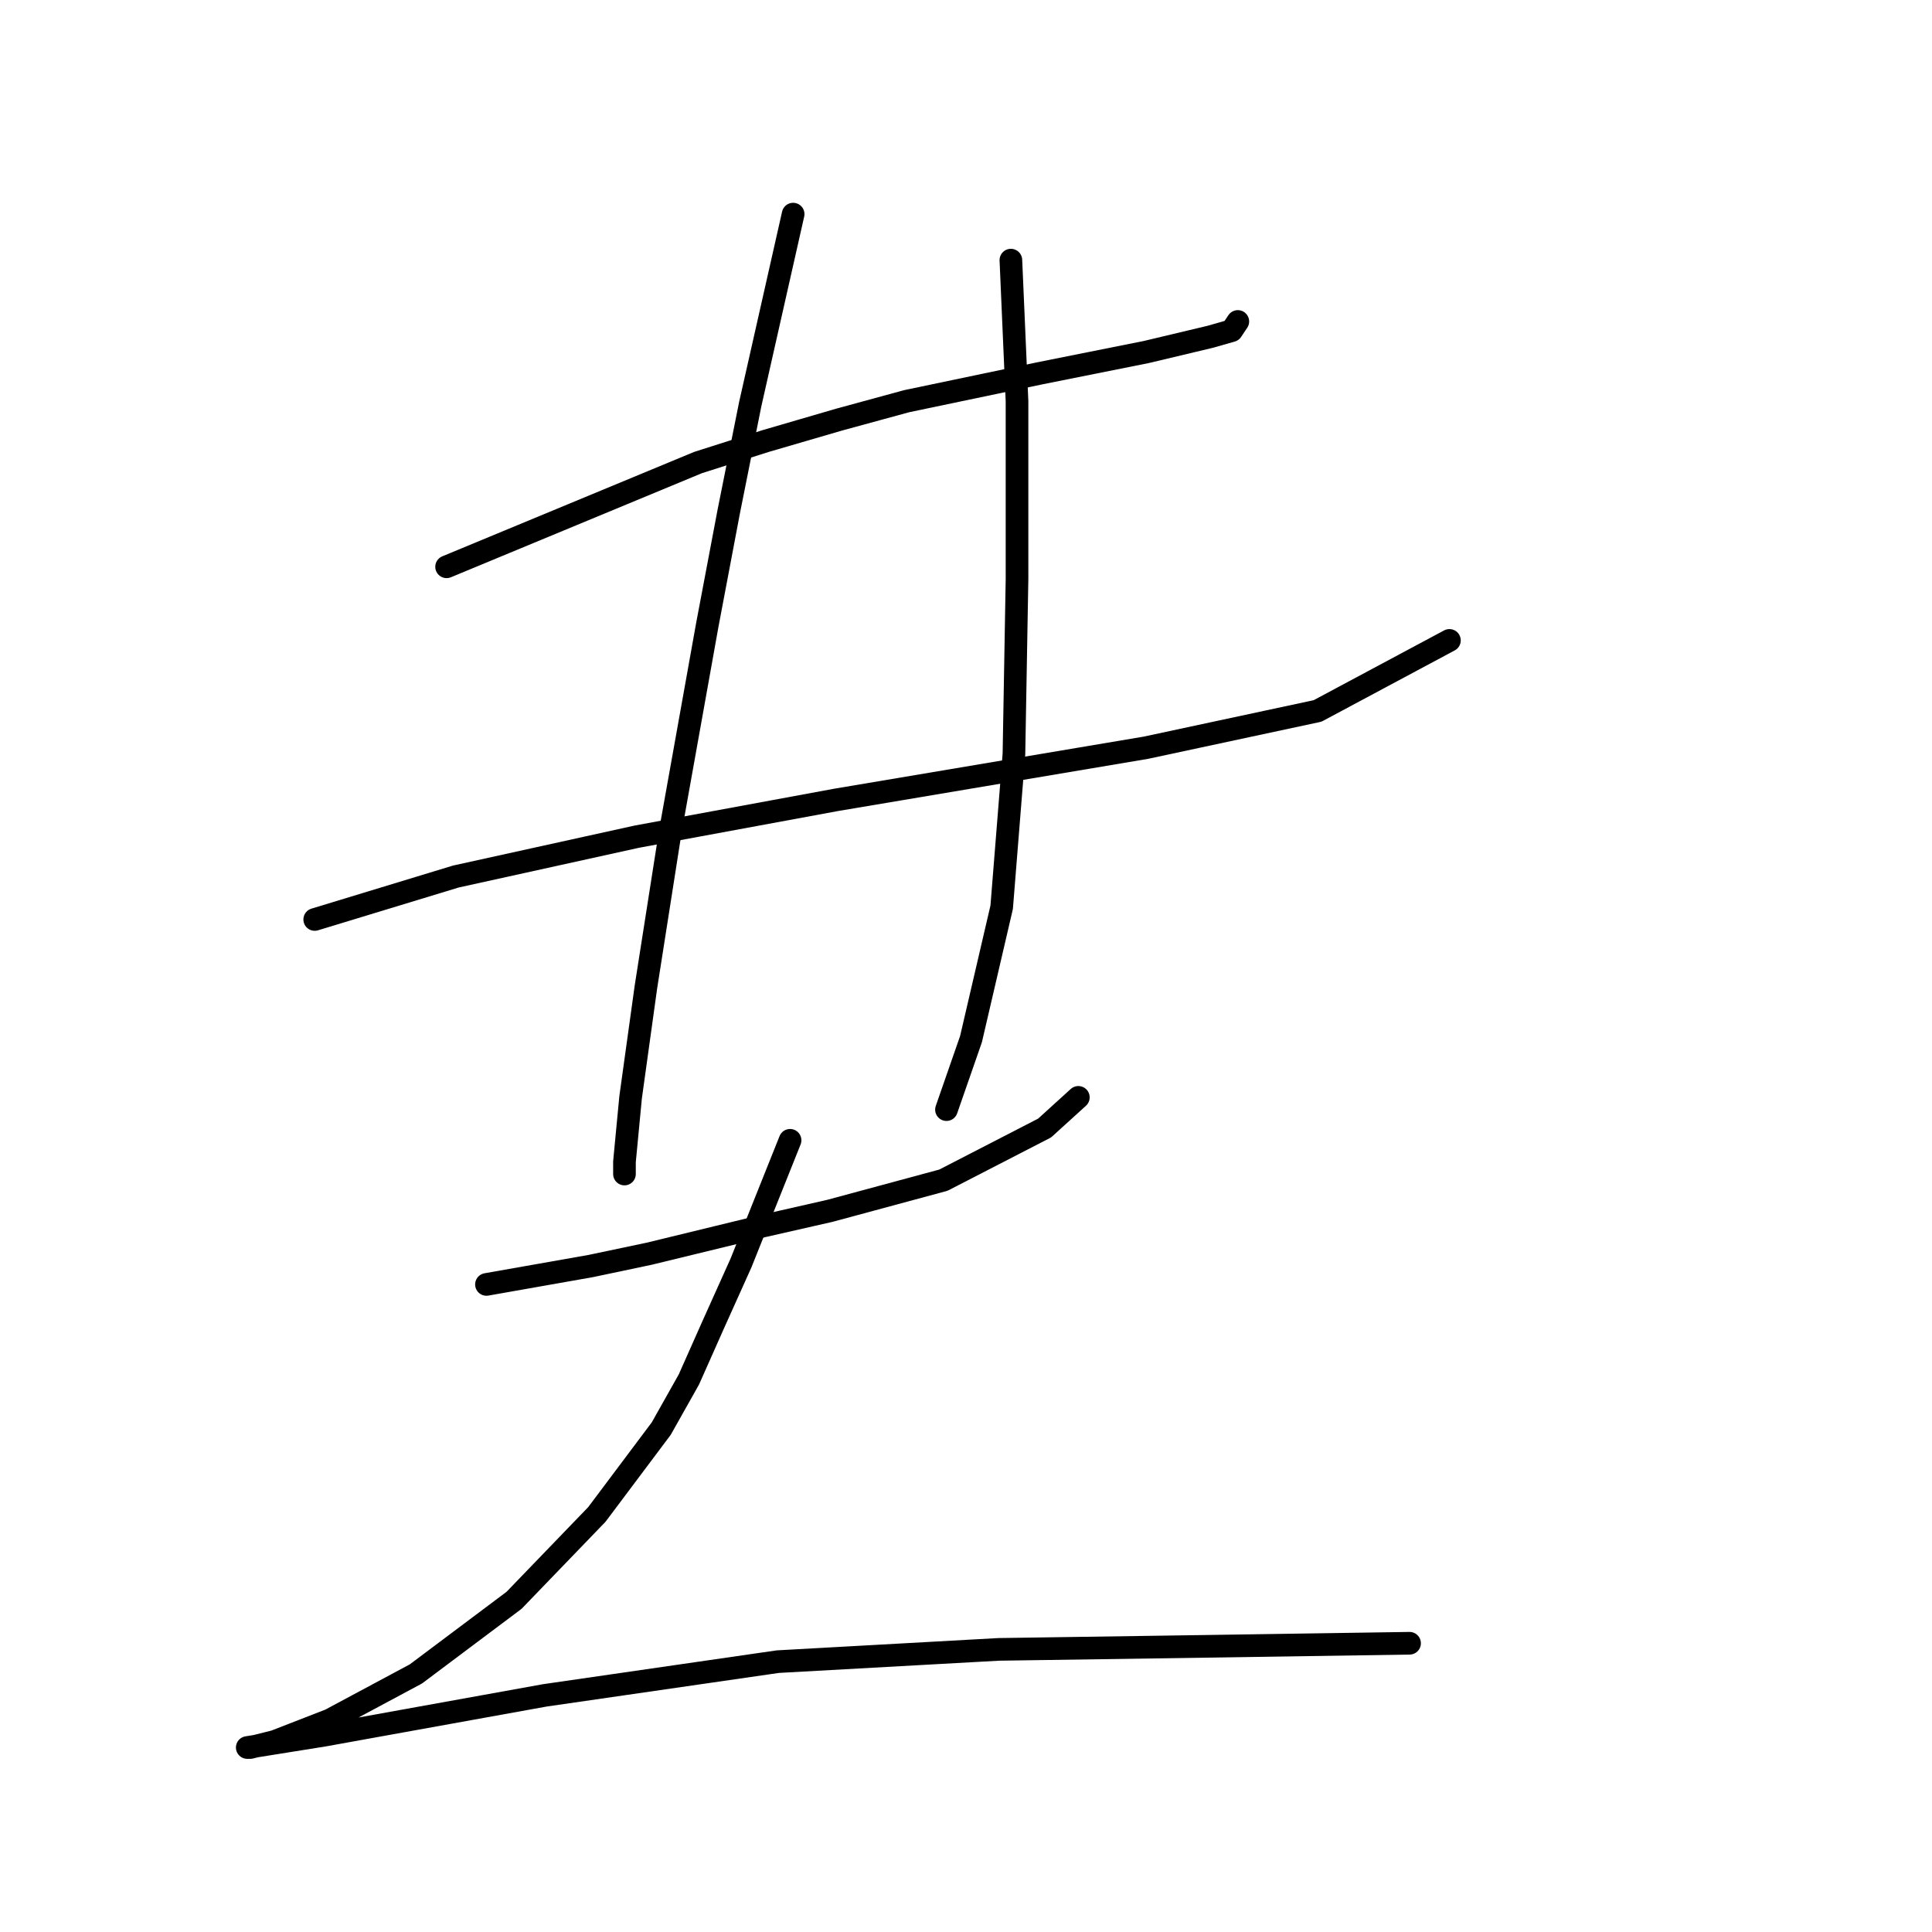 <?xml version="1.0" standalone="no"?>
    <svg width="256" height="256" xmlns="http://www.w3.org/2000/svg" version="1.1">
    <polyline stroke="black" stroke-width="3" stroke-linecap="round" fill="transparent" stroke-linejoin="round" points="59.176 75.104 75.837 68.196 92.498 61.288 101.438 58.443 111.191 55.599 120.131 53.161 137.604 49.503 151.827 46.659 160.361 44.627 163.205 43.814 164.018 42.595 164.018 42.595 " />
        <polyline stroke="black" stroke-width="3" stroke-linecap="round" fill="transparent" stroke-linejoin="round" points="41.702 121.836 51.048 118.992 60.395 116.147 84.37 110.865 110.784 105.988 151.827 99.08 174.584 94.204 192.057 84.857 192.057 84.857 " />
        <polyline stroke="black" stroke-width="3" stroke-linecap="round" fill="transparent" stroke-linejoin="round" points="105.095 28.372 102.25 40.97 99.406 53.567 96.561 67.79 93.717 82.825 88.84 110.052 85.589 130.777 83.558 145.406 82.745 153.939 82.745 155.565 82.745 155.565 " />
        <polyline stroke="black" stroke-width="3" stroke-linecap="round" fill="transparent" stroke-linejoin="round" points="133.947 34.468 134.353 43.814 134.76 53.161 134.76 64.945 134.76 76.73 134.353 99.893 132.728 120.211 128.664 137.685 125.413 147.031 125.413 147.031 " />
        <polyline stroke="black" stroke-width="3" stroke-linecap="round" fill="transparent" stroke-linejoin="round" points="64.458 170.194 71.367 168.975 78.275 167.756 85.996 166.13 101.031 162.473 109.971 160.441 125.007 156.378 138.417 149.469 142.887 145.406 142.887 145.406 " />
        <polyline stroke="black" stroke-width="3" stroke-linecap="round" fill="transparent" stroke-linejoin="round" points="104.689 151.095 101.438 159.222 98.187 167.349 94.53 175.477 91.279 182.791 87.621 189.293 79.088 200.671 68.116 212.05 55.112 221.802 43.734 227.898 36.419 230.742 33.168 231.555 32.762 231.555 42.921 229.93 72.179 224.647 103.063 220.177 132.322 218.552 159.954 218.145 186.775 217.739 186.775 217.739 " />
        </svg>